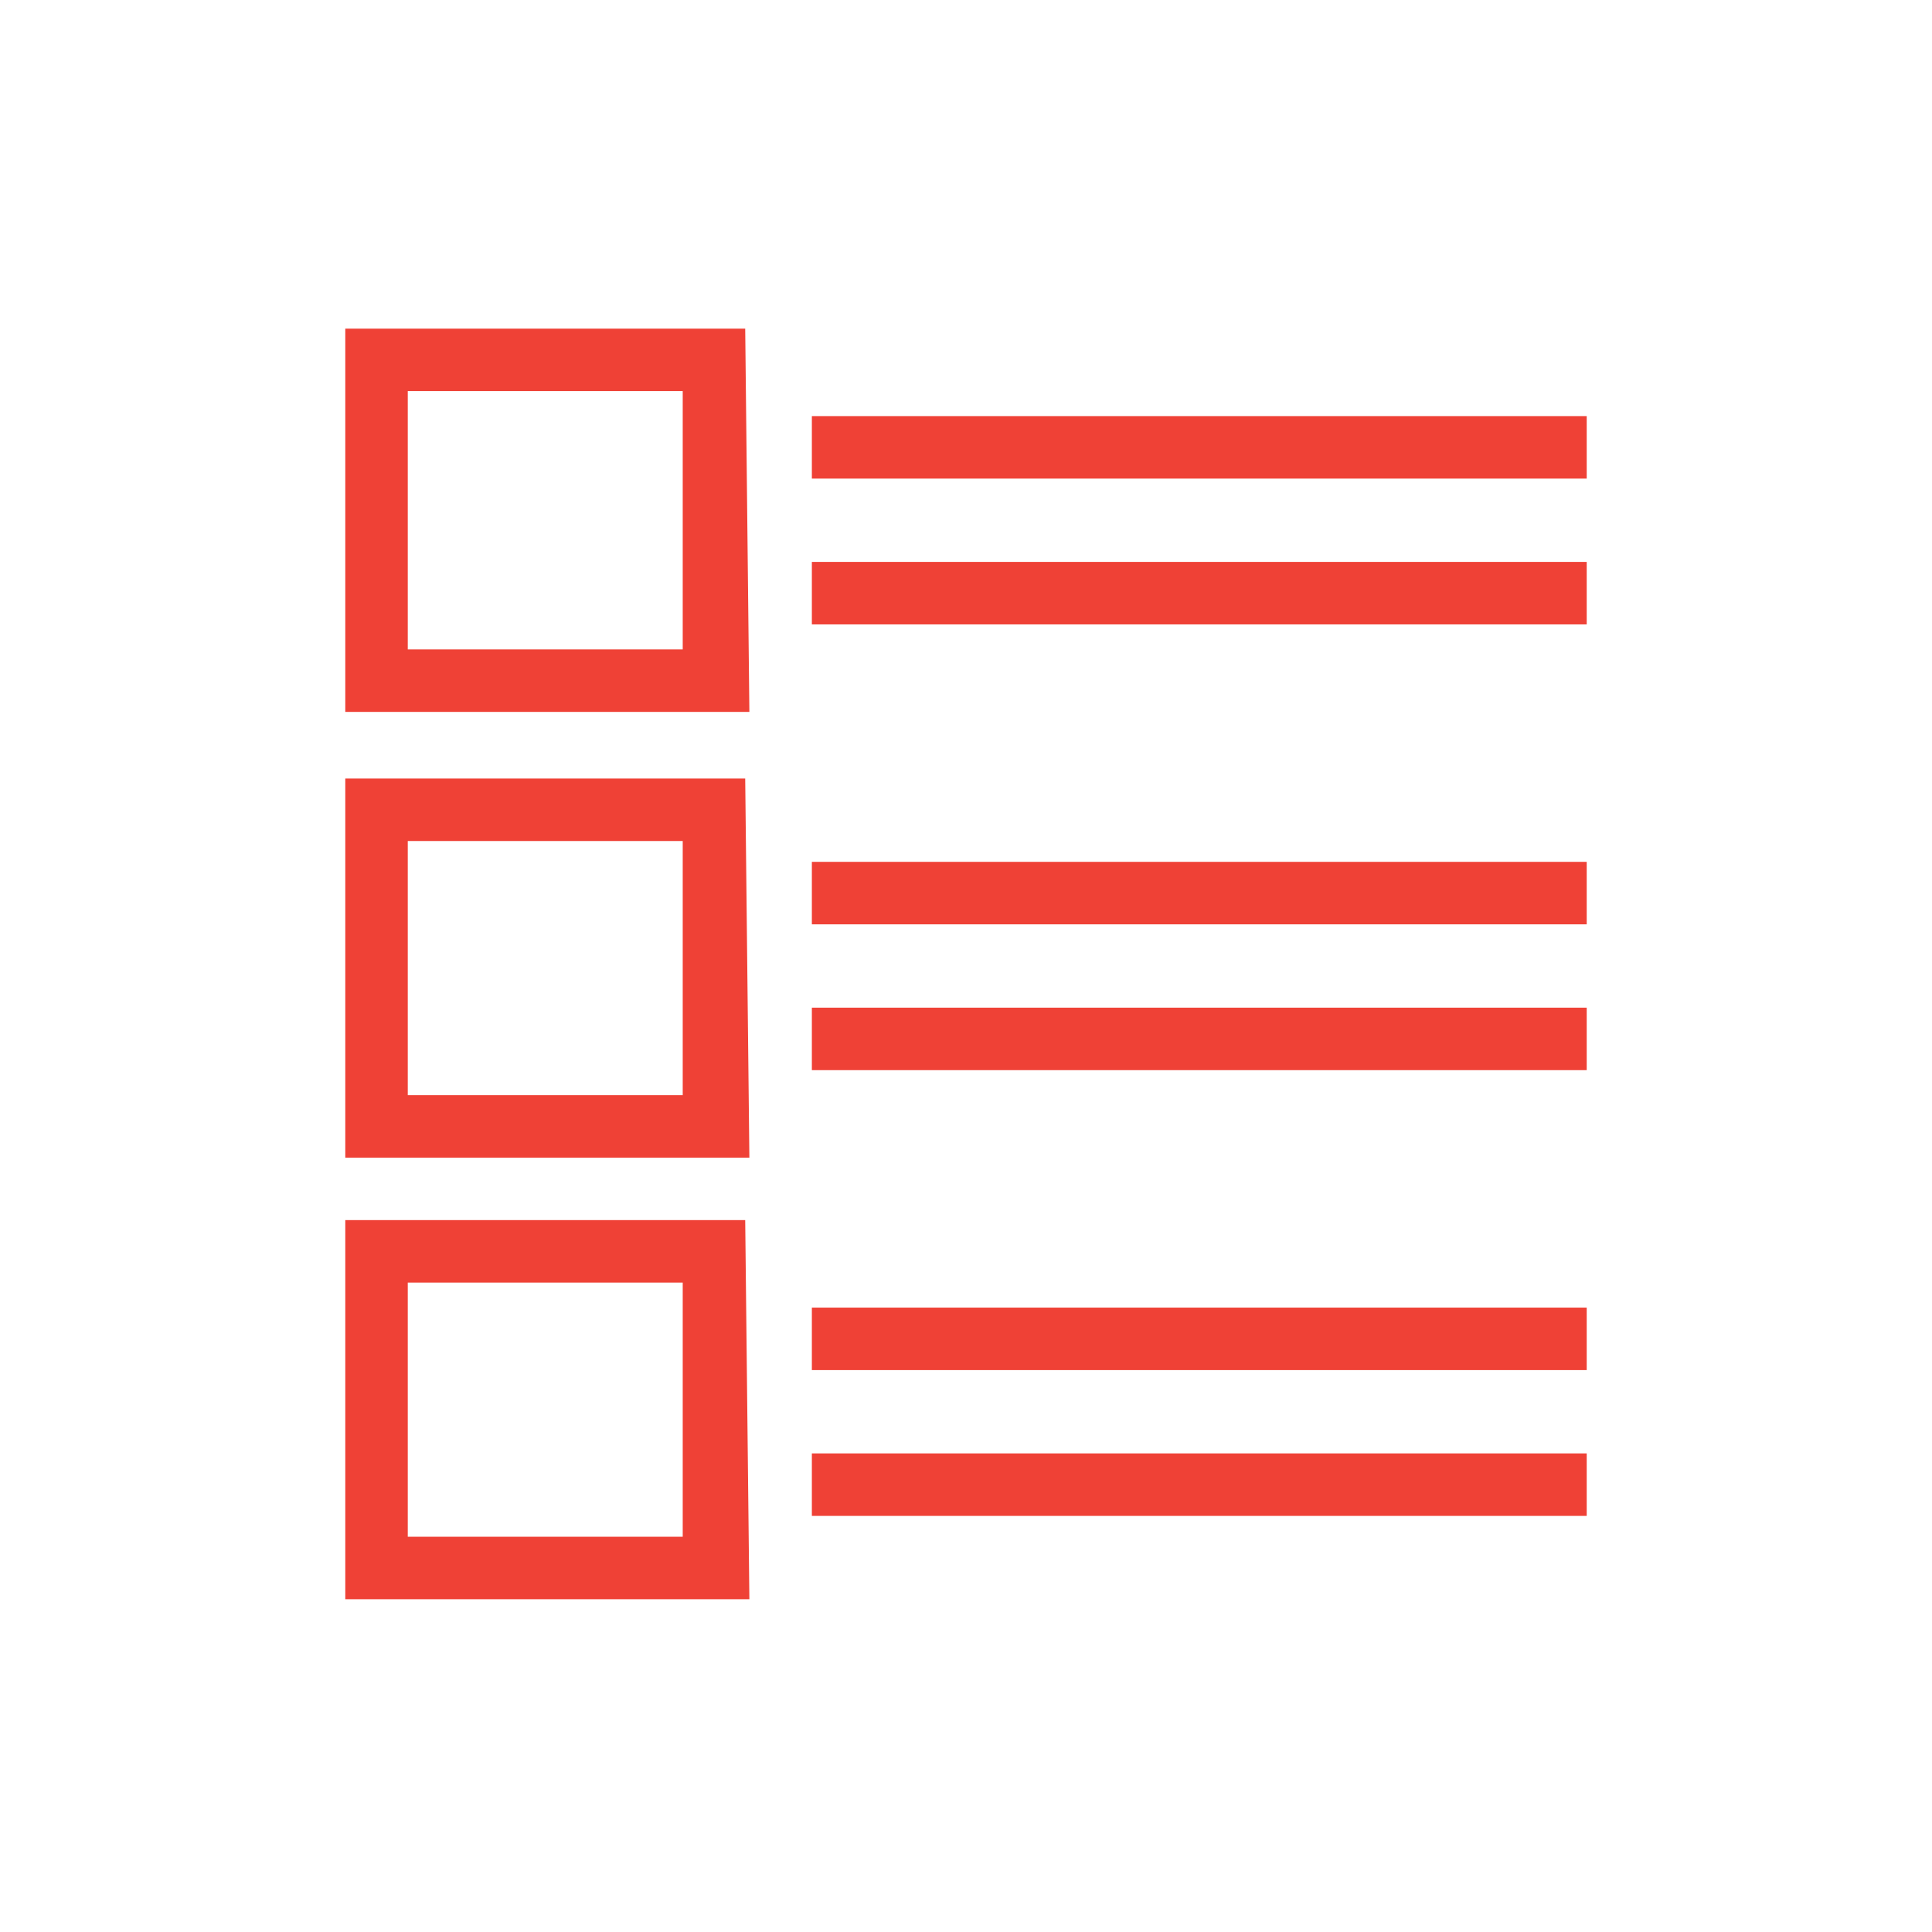 <svg xmlns="http://www.w3.org/2000/svg" xmlns:xlink="http://www.w3.org/1999/xlink" width="100" height="100" viewBox="0 0 100 100"><g><g transform="translate(50 50) scale(0.69 0.69) rotate(0) translate(-50 -50)" style="fill:#ef4136;"><svg fill="#ef4136" xmlns="http://www.w3.org/2000/svg" xmlns:xlink="http://www.w3.org/1999/xlink" version="1.1" x="0px" y="0px" viewBox="0 0 32 32" enable-background="new 0 0 32 32" xml:space="preserve"><g><g><path fill="#ef4136" d="M10.8,9.9H1.1V0.7h9.6L10.8,9.9L10.8,9.9z M2.6,8.4h6.6V2.2H2.6V8.4z"></path></g><g><rect x="12.3" y="2.8" fill="#ef4136" width="18.6" height="1.5"></rect></g><g><rect x="12.3" y="6.3" fill="#ef4136" width="18.6" height="1.5"></rect></g><g><rect x="12.3" y="13.5" fill="#ef4136" width="18.6" height="1.5"></rect></g><g><rect x="12.3" y="17" fill="#ef4136" width="18.6" height="1.5"></rect></g><g><rect x="12.3" y="24.2" fill="#ef4136" width="18.6" height="1.5"></rect></g><g><rect x="12.3" y="27.7" fill="#ef4136" width="18.6" height="1.5"></rect></g><g><path fill="#ef4136" d="M10.8,20.6H1.1v-9.1h9.6L10.8,20.6L10.8,20.6z M2.6,19.1h6.6V13H2.6V19.1z"></path></g><g><path fill="#ef4136" d="M10.8,31.2H1.1v-9.1h9.6L10.8,31.2L10.8,31.2z M2.6,29.7h6.6v-6.1H2.6V29.7z"></path></g></g></svg></g></g></svg>